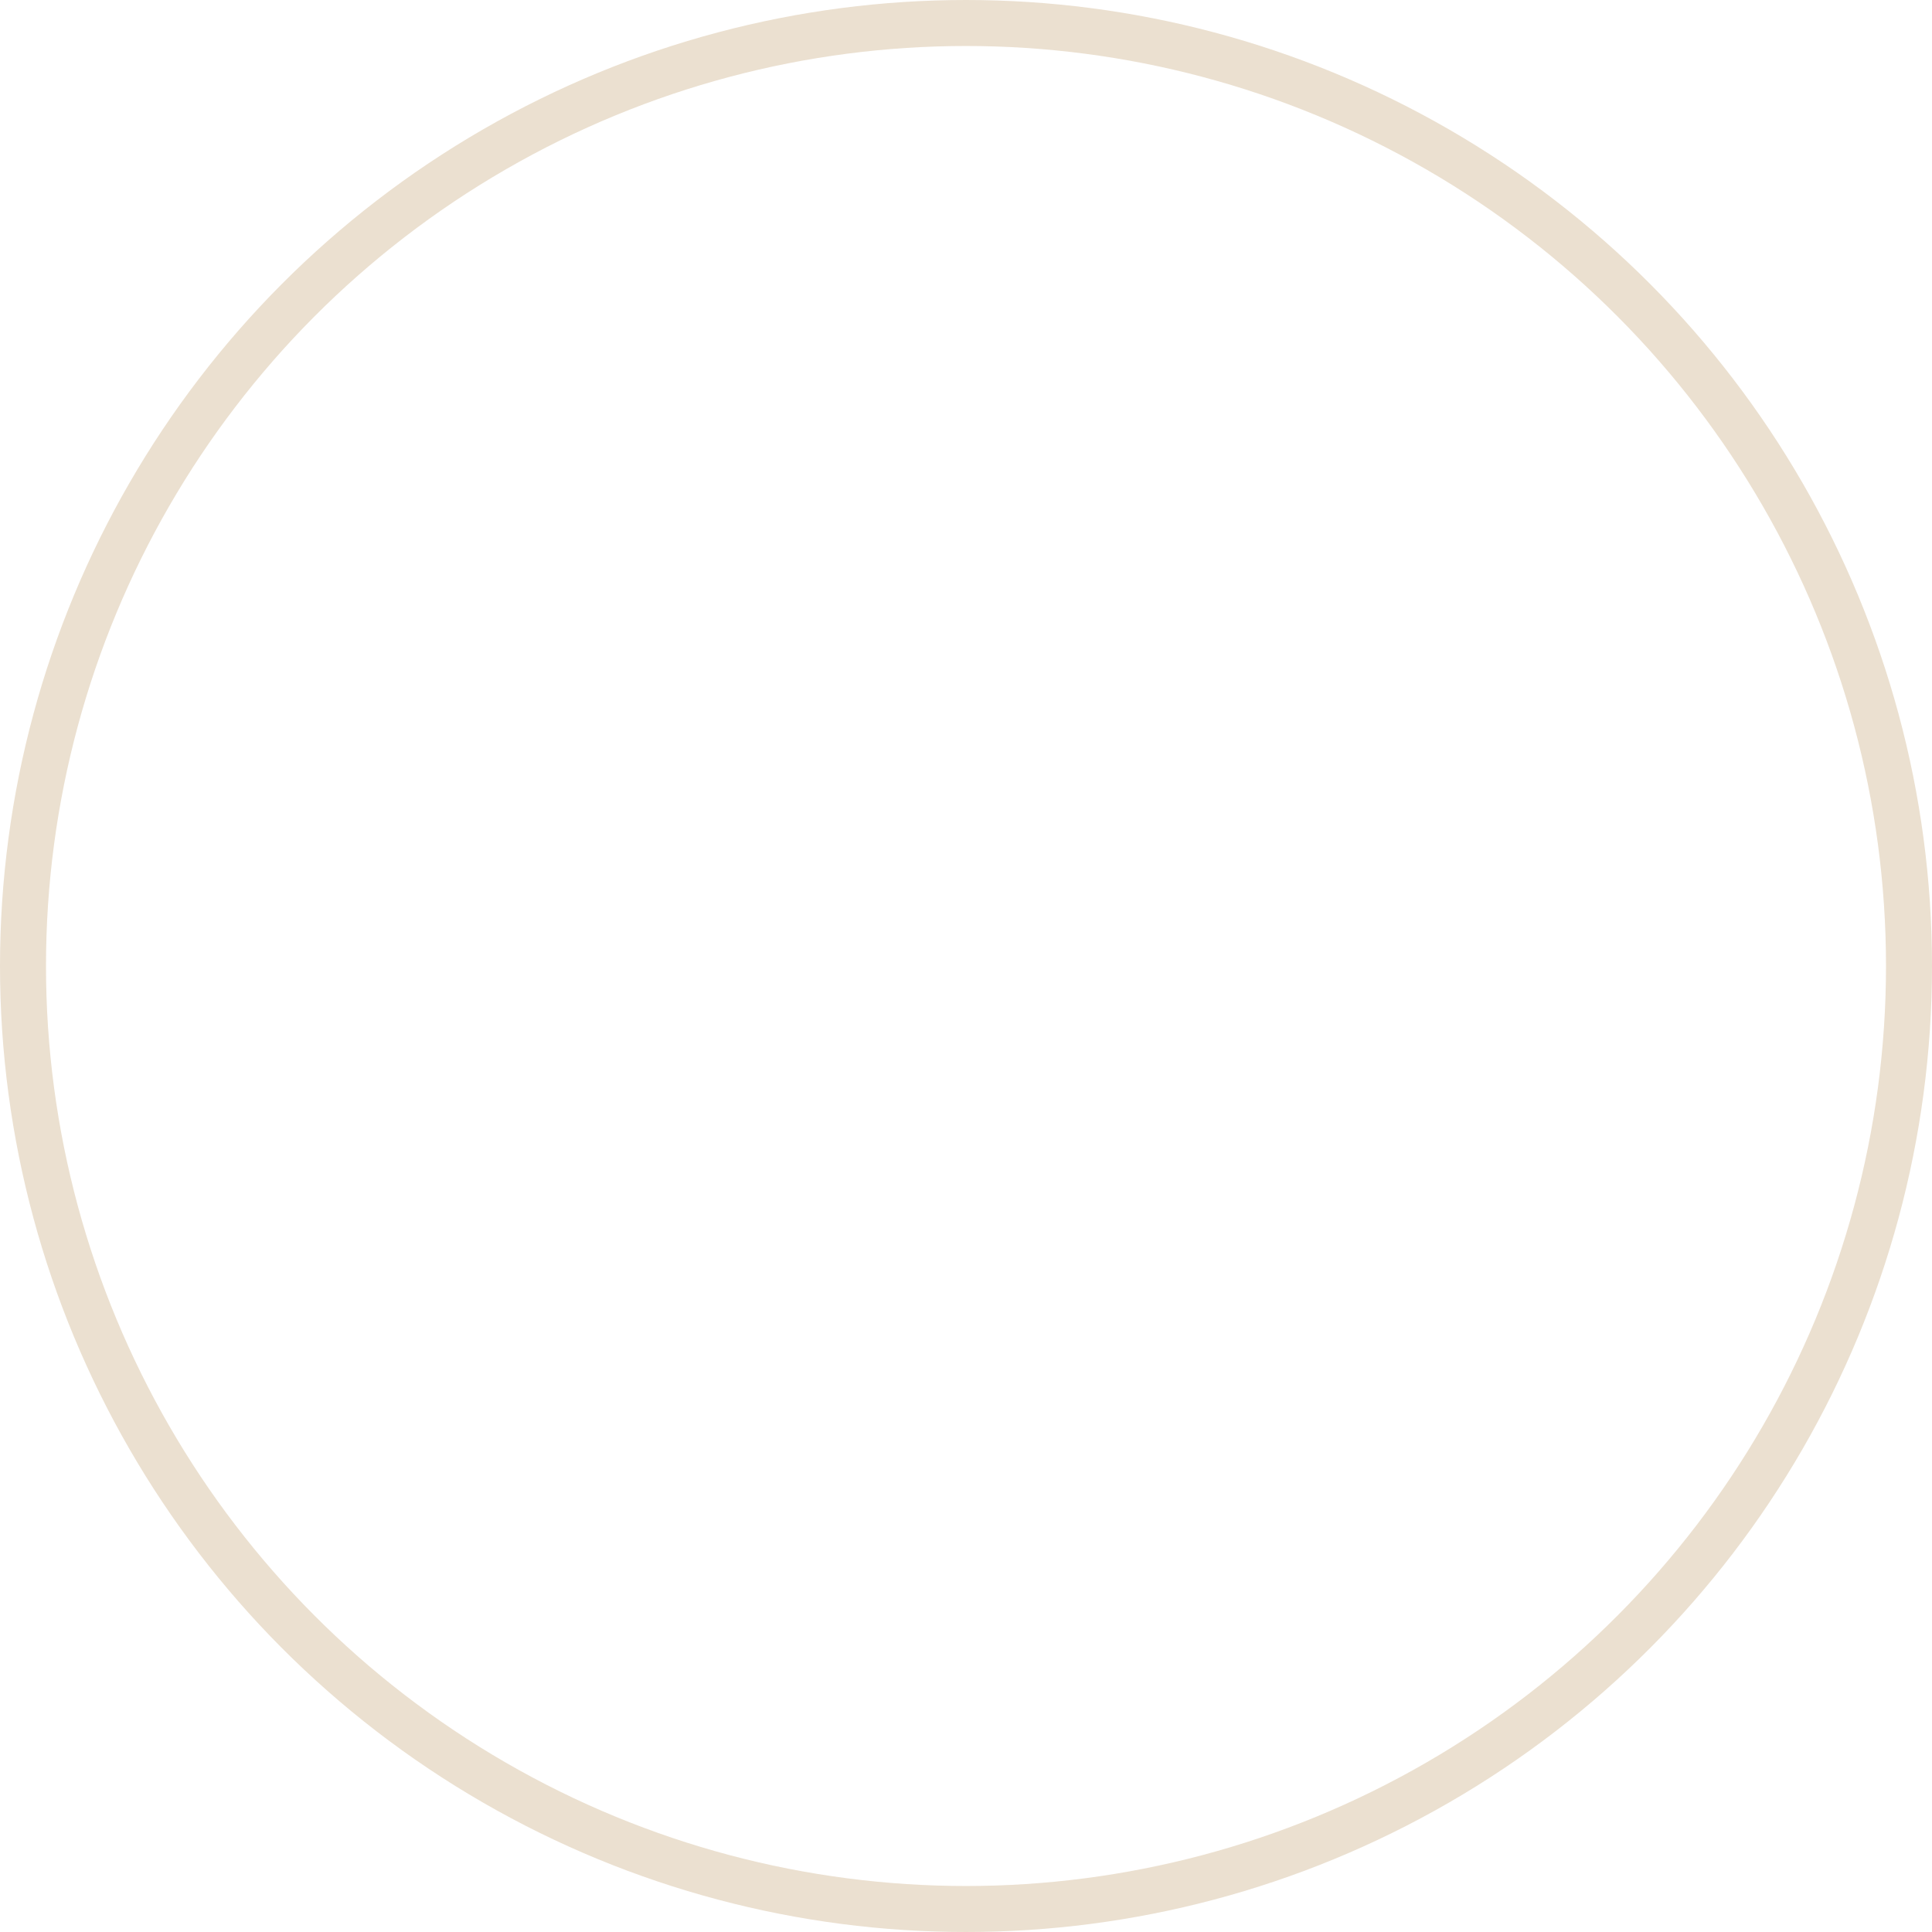 <?xml version="1.0" encoding="UTF-8"?><svg xmlns="http://www.w3.org/2000/svg" viewBox="0 0 42 42"><defs><style>.e{isolation:isolate;}.f{fill:none;stroke:#ebe0d0;}.g{fill:#ede0ce;}</style></defs><g id="a"/><g id="b"><g id="c"><g><g id="d" class="e" transform="translate(18.5 32.5)"><g class="e"><path class="g" d="M20.48,27.59l-.98-15.96c-.05-.75,.28-1.24,.98-1.47,.72-.21,1.29-.06,1.71,.46,.23,.28,.34,.63,.31,1.05l-1.23,15.92h-.8Zm-.33,3.62c-.2-.2-.3-.44-.3-.73s.1-.54,.3-.74c.2-.2,.44-.3,.73-.3s.54,.1,.73,.3,.3,.44,.3,.74-.1,.54-.3,.73c-.2,.2-.44,.3-.73,.3s-.54-.1-.73-.3Z"/></g></g><circle class="f" cx="21" cy="21" r="20.5"/></g></g></g></svg>